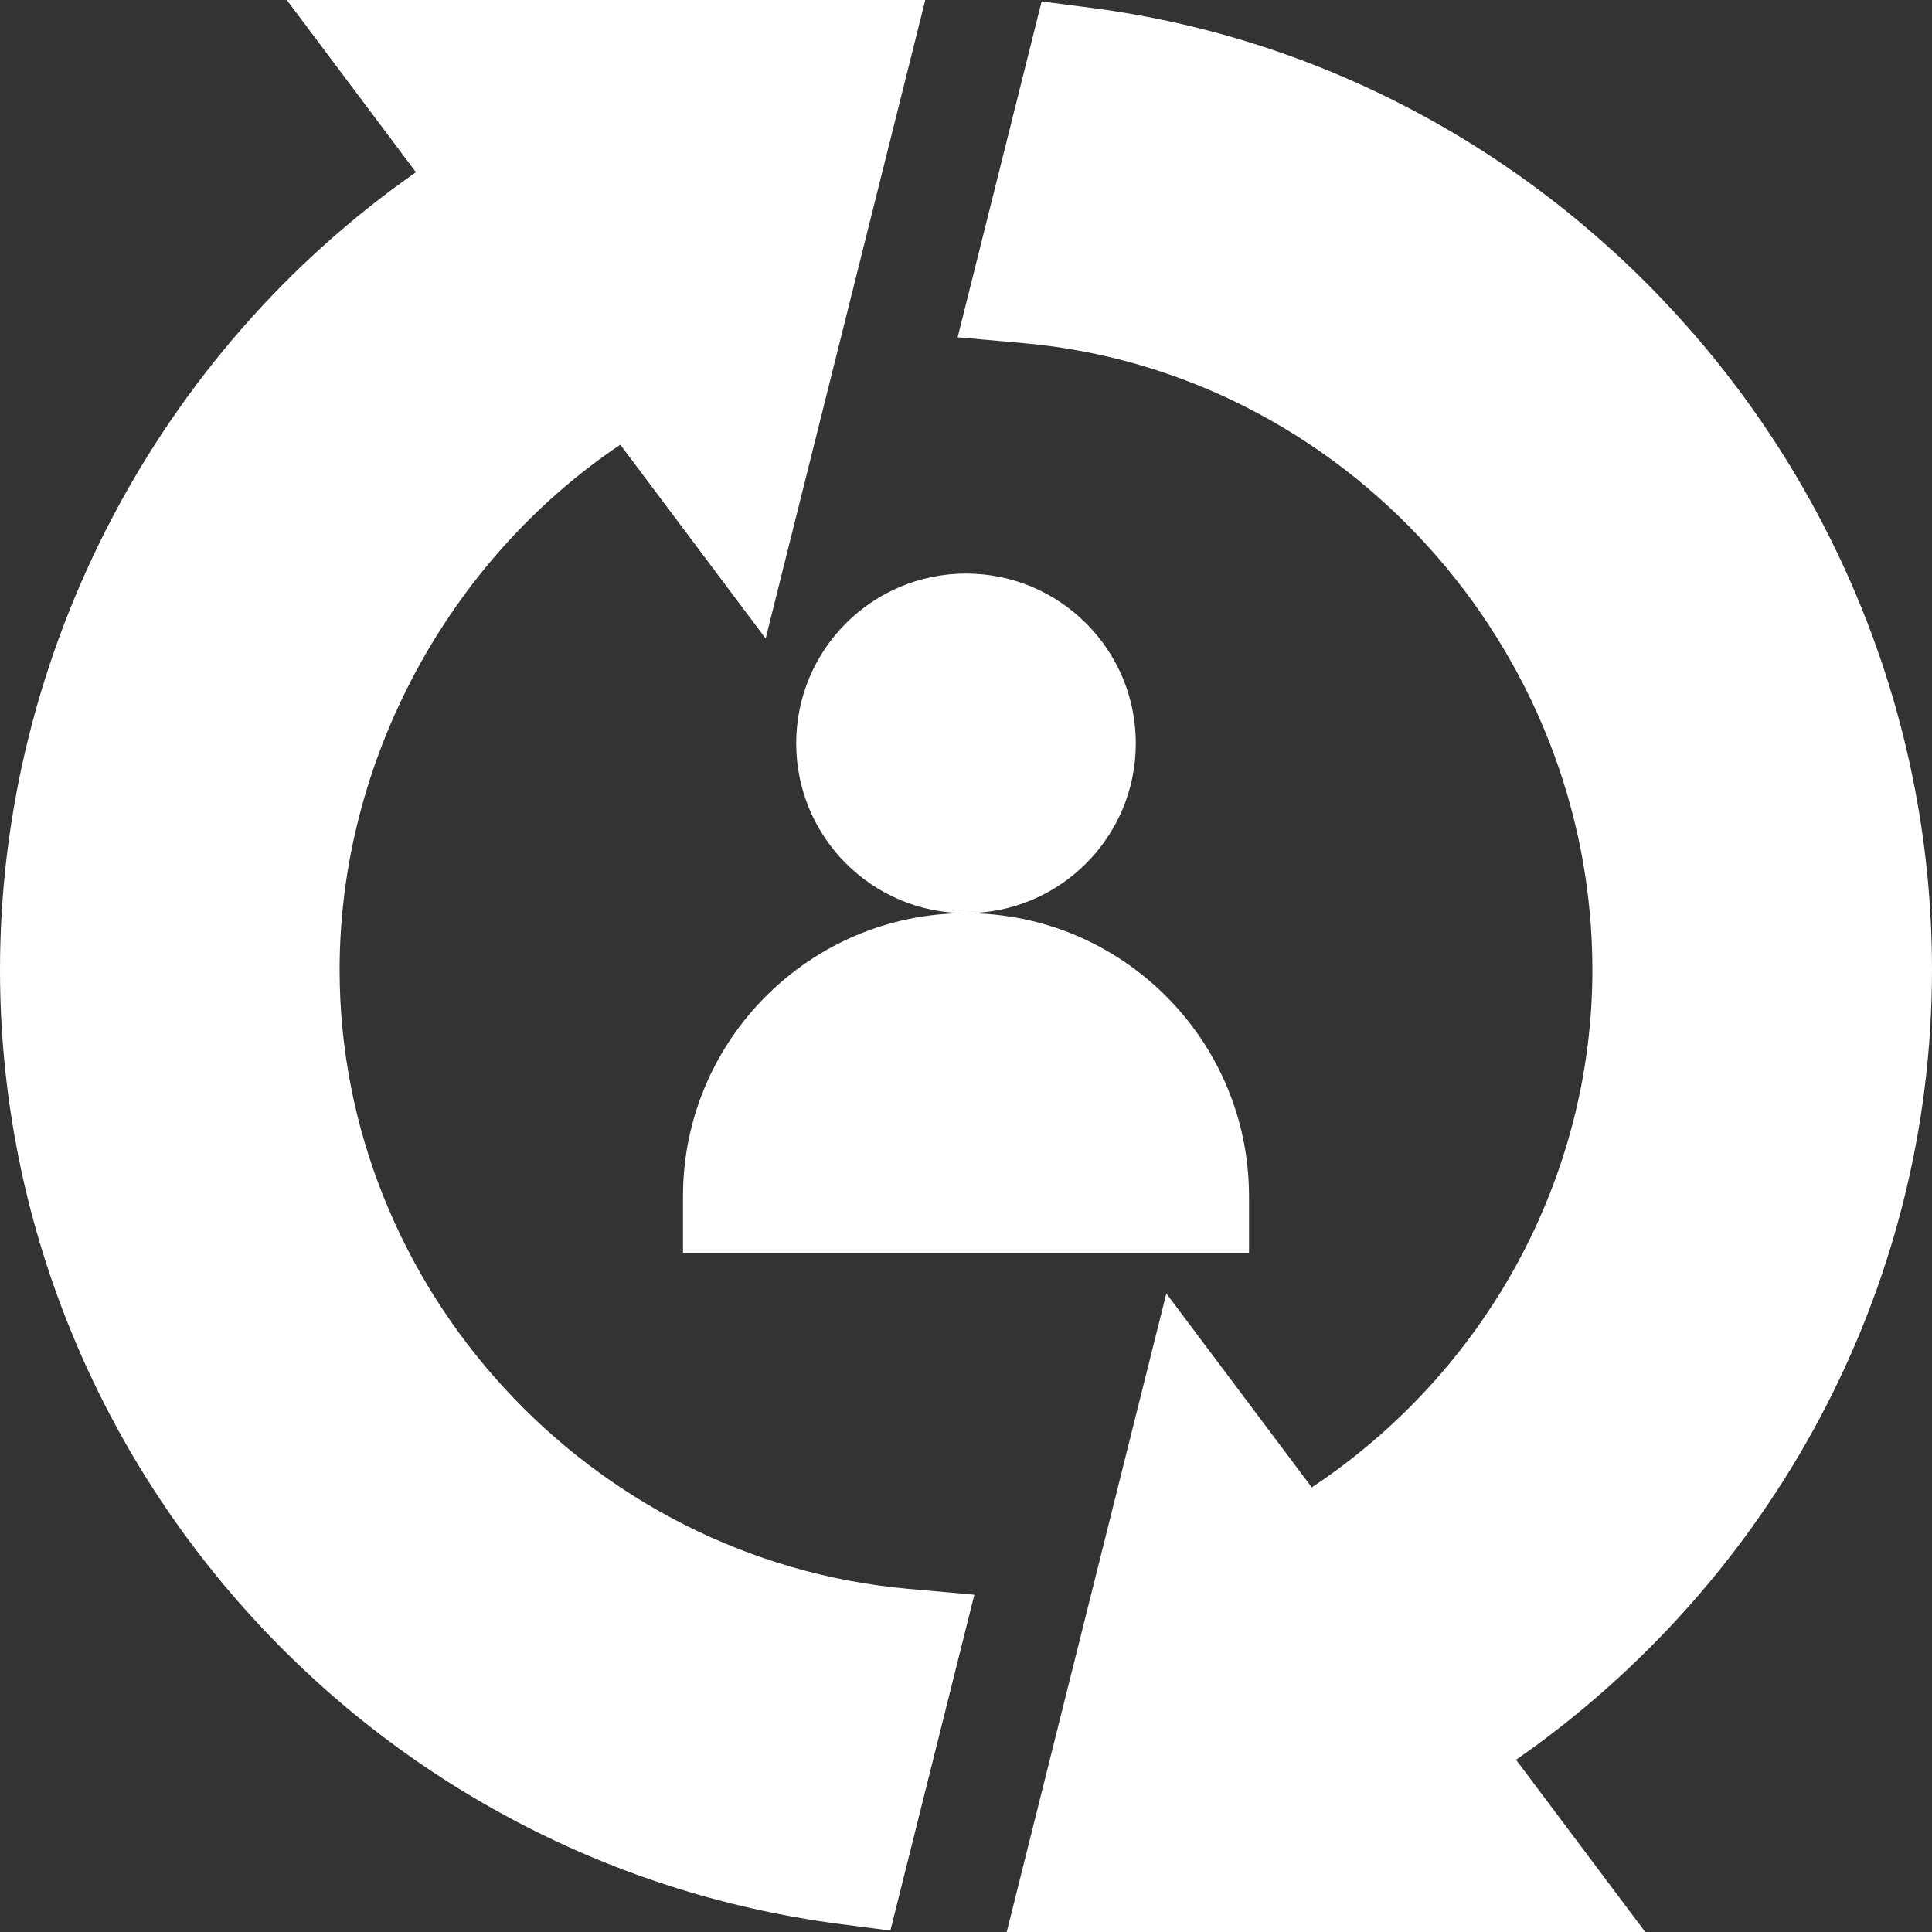 <svg xmlns="http://www.w3.org/2000/svg" version="1.1" xmlns:xlink="http://www.w3.org/1999/xlink" width="512" height="512" x="0" y="0" viewBox="0 0 512 512" style="enable-background:new 0 0 512 512" xml:space="preserve" class=""><rect x="0" y="0" width="512" height="512" fill="#333333" stroke="none"/><g><path d="M512 257c0-128.966-96.908-238.572-222.717-254.904L276.039.377l-22.252 89.007 17.479 1.555C355.79 98.46 422 171.403 422 257c0 55.059-28.192 106.512-74.367 137.177l-38.542-51.389L266.789 512H436l-34.227-45.636C469.315 419.308 512 341.997 512 257zM90 257c0-55.3 28.824-108.559 74.388-139.149l38.521 51.361L245.211 0H76l34.233 45.644C41.853 93.414 0 172.938 0 257c0 127.696 95.748 236.421 222.717 252.903l13.244 1.719 22.252-89.007-17.479-1.555C156.21 413.54 90 341.476 90 257z" fill="#ffffff" opacity="1" data-original="#000000" class=""></path><circle cx="256" cy="197" r="45" fill="#ffffff" opacity="1" data-original="#000000" class=""></circle><path d="M181 317v15h150v-15c0-41.355-33.645-75-75-75s-75 33.645-75 75z" fill="#ffffff" opacity="1" data-original="#000000" class=""></path></g></svg>